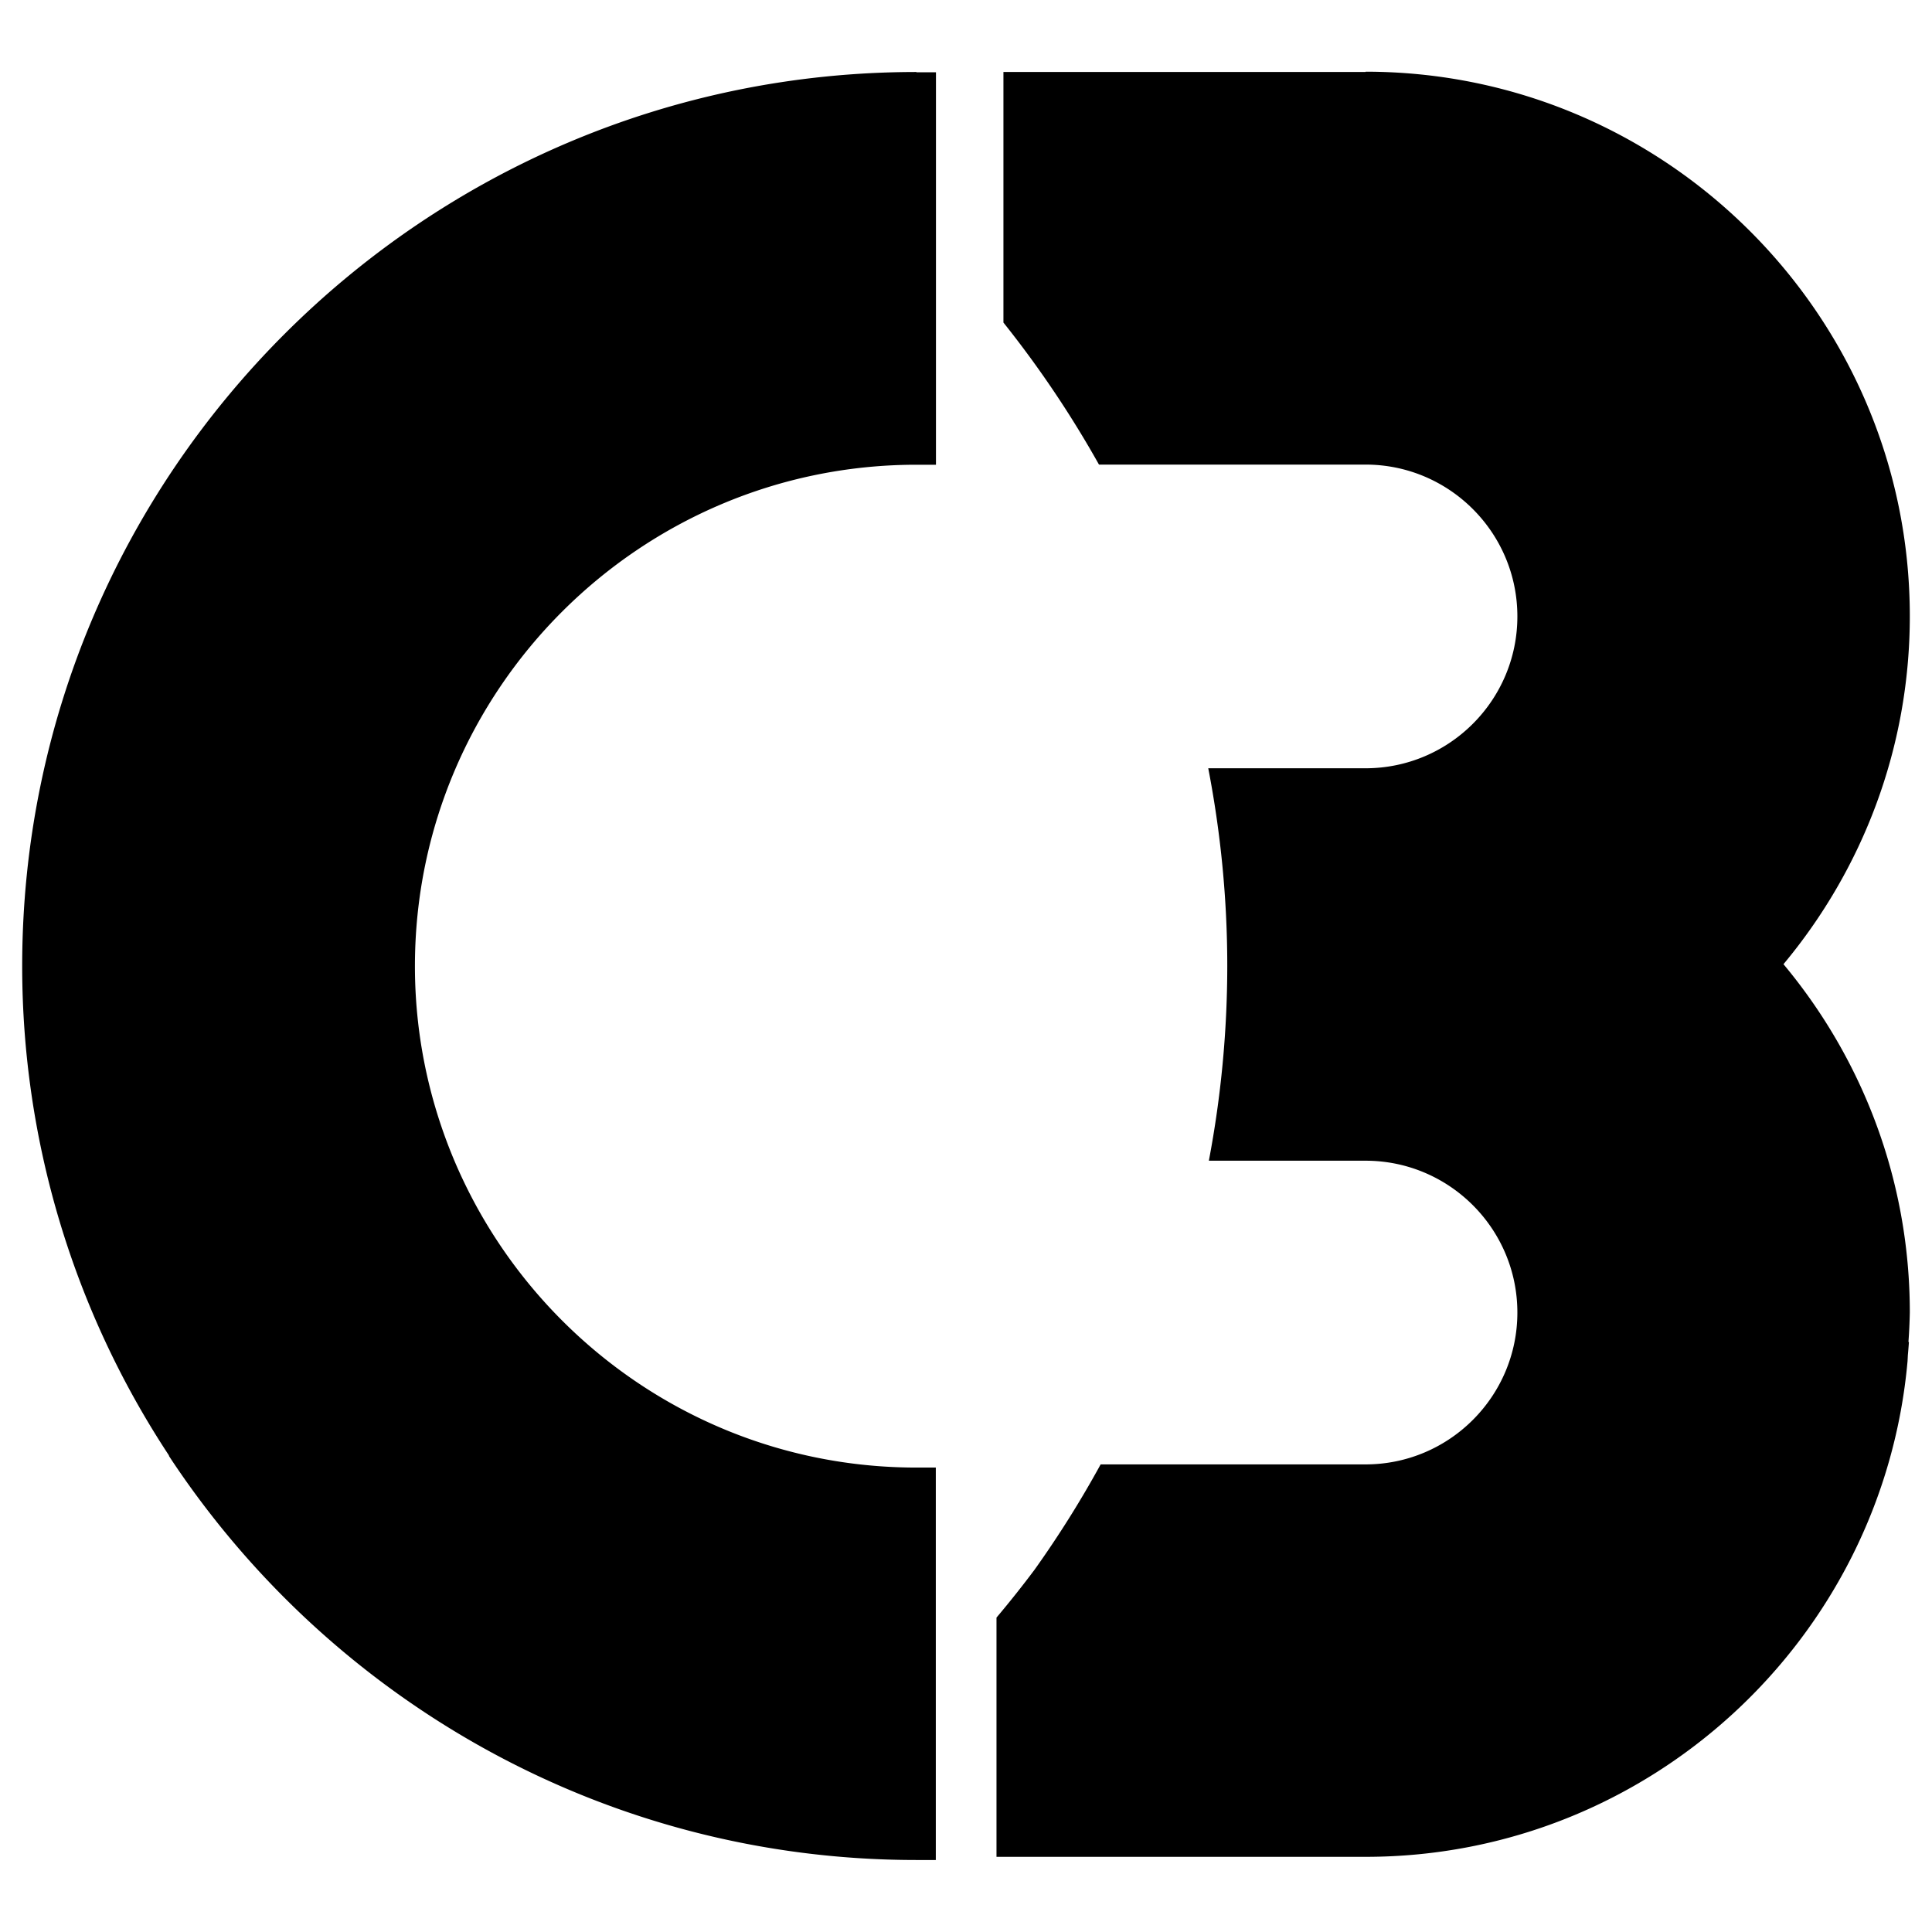 <svg xmlns="http://www.w3.org/2000/svg" version="1.1" viewBox="0 0 128 128">
  <path d="m90.47 4.77v0h-23.99v16.6a69.81 69.81 0 0 1 6.33 9.41h17.66c5.55 0 10.06 4.51 10.06 10.06 0 5.55-4.51 10.06-10.06 10.06h-3.97v0h-6.45c0.82 4.25 1.26 8.62 1.26 13.1a69.37 69.37 0 0 1-1.22 12.9h10.38c5.55 0 10.06 4.51 10.06 10.06 0 5.55-4.51 10.06-10.06 10.06h-17.55a69.31 69.31 0 0 1-4.38 6.98 69.95 69.95 0 0 1-2.52 3.17v15.85h24.45c18.8 0 34.27-14.46 35.91-32.84a36.65 36.65 0 0 0 0.02-0.39 37.18 37.18 0 0 0 0.07-0.86c0 0-0.02-0.03-0.03-0.03a36.65 36.65 0 0 0 0.09-1.95c0-8.77-3.15-16.81-8.37-23.07 5.22-6.26 8.37-14.3 8.37-23.06 0-19.89-16.18-36.07-36.06-36.07zm-29.76 0c-32.66 0-59.24 26.57-59.24 59.23a58.88 58.88 0 0 0 9.72 32.42c0.01 0.02 0 0.04 0.01 0.05 0.08 0.12 0.15 0.23 0.23 0.35v0h0c10.63 15.91 28.75 26.41 49.28 26.41h1.29v-26h-1.29c-13.27 0-24.73-7.82-30.05-19.09a26.28 26.28 0 0 1-0.15-0.32c-1.93-4.21-3.02-8.89-3.02-13.81 0-18.32 14.91-33.22 33.23-33.22h1.29v-26h-1.29z"/>
</svg>
